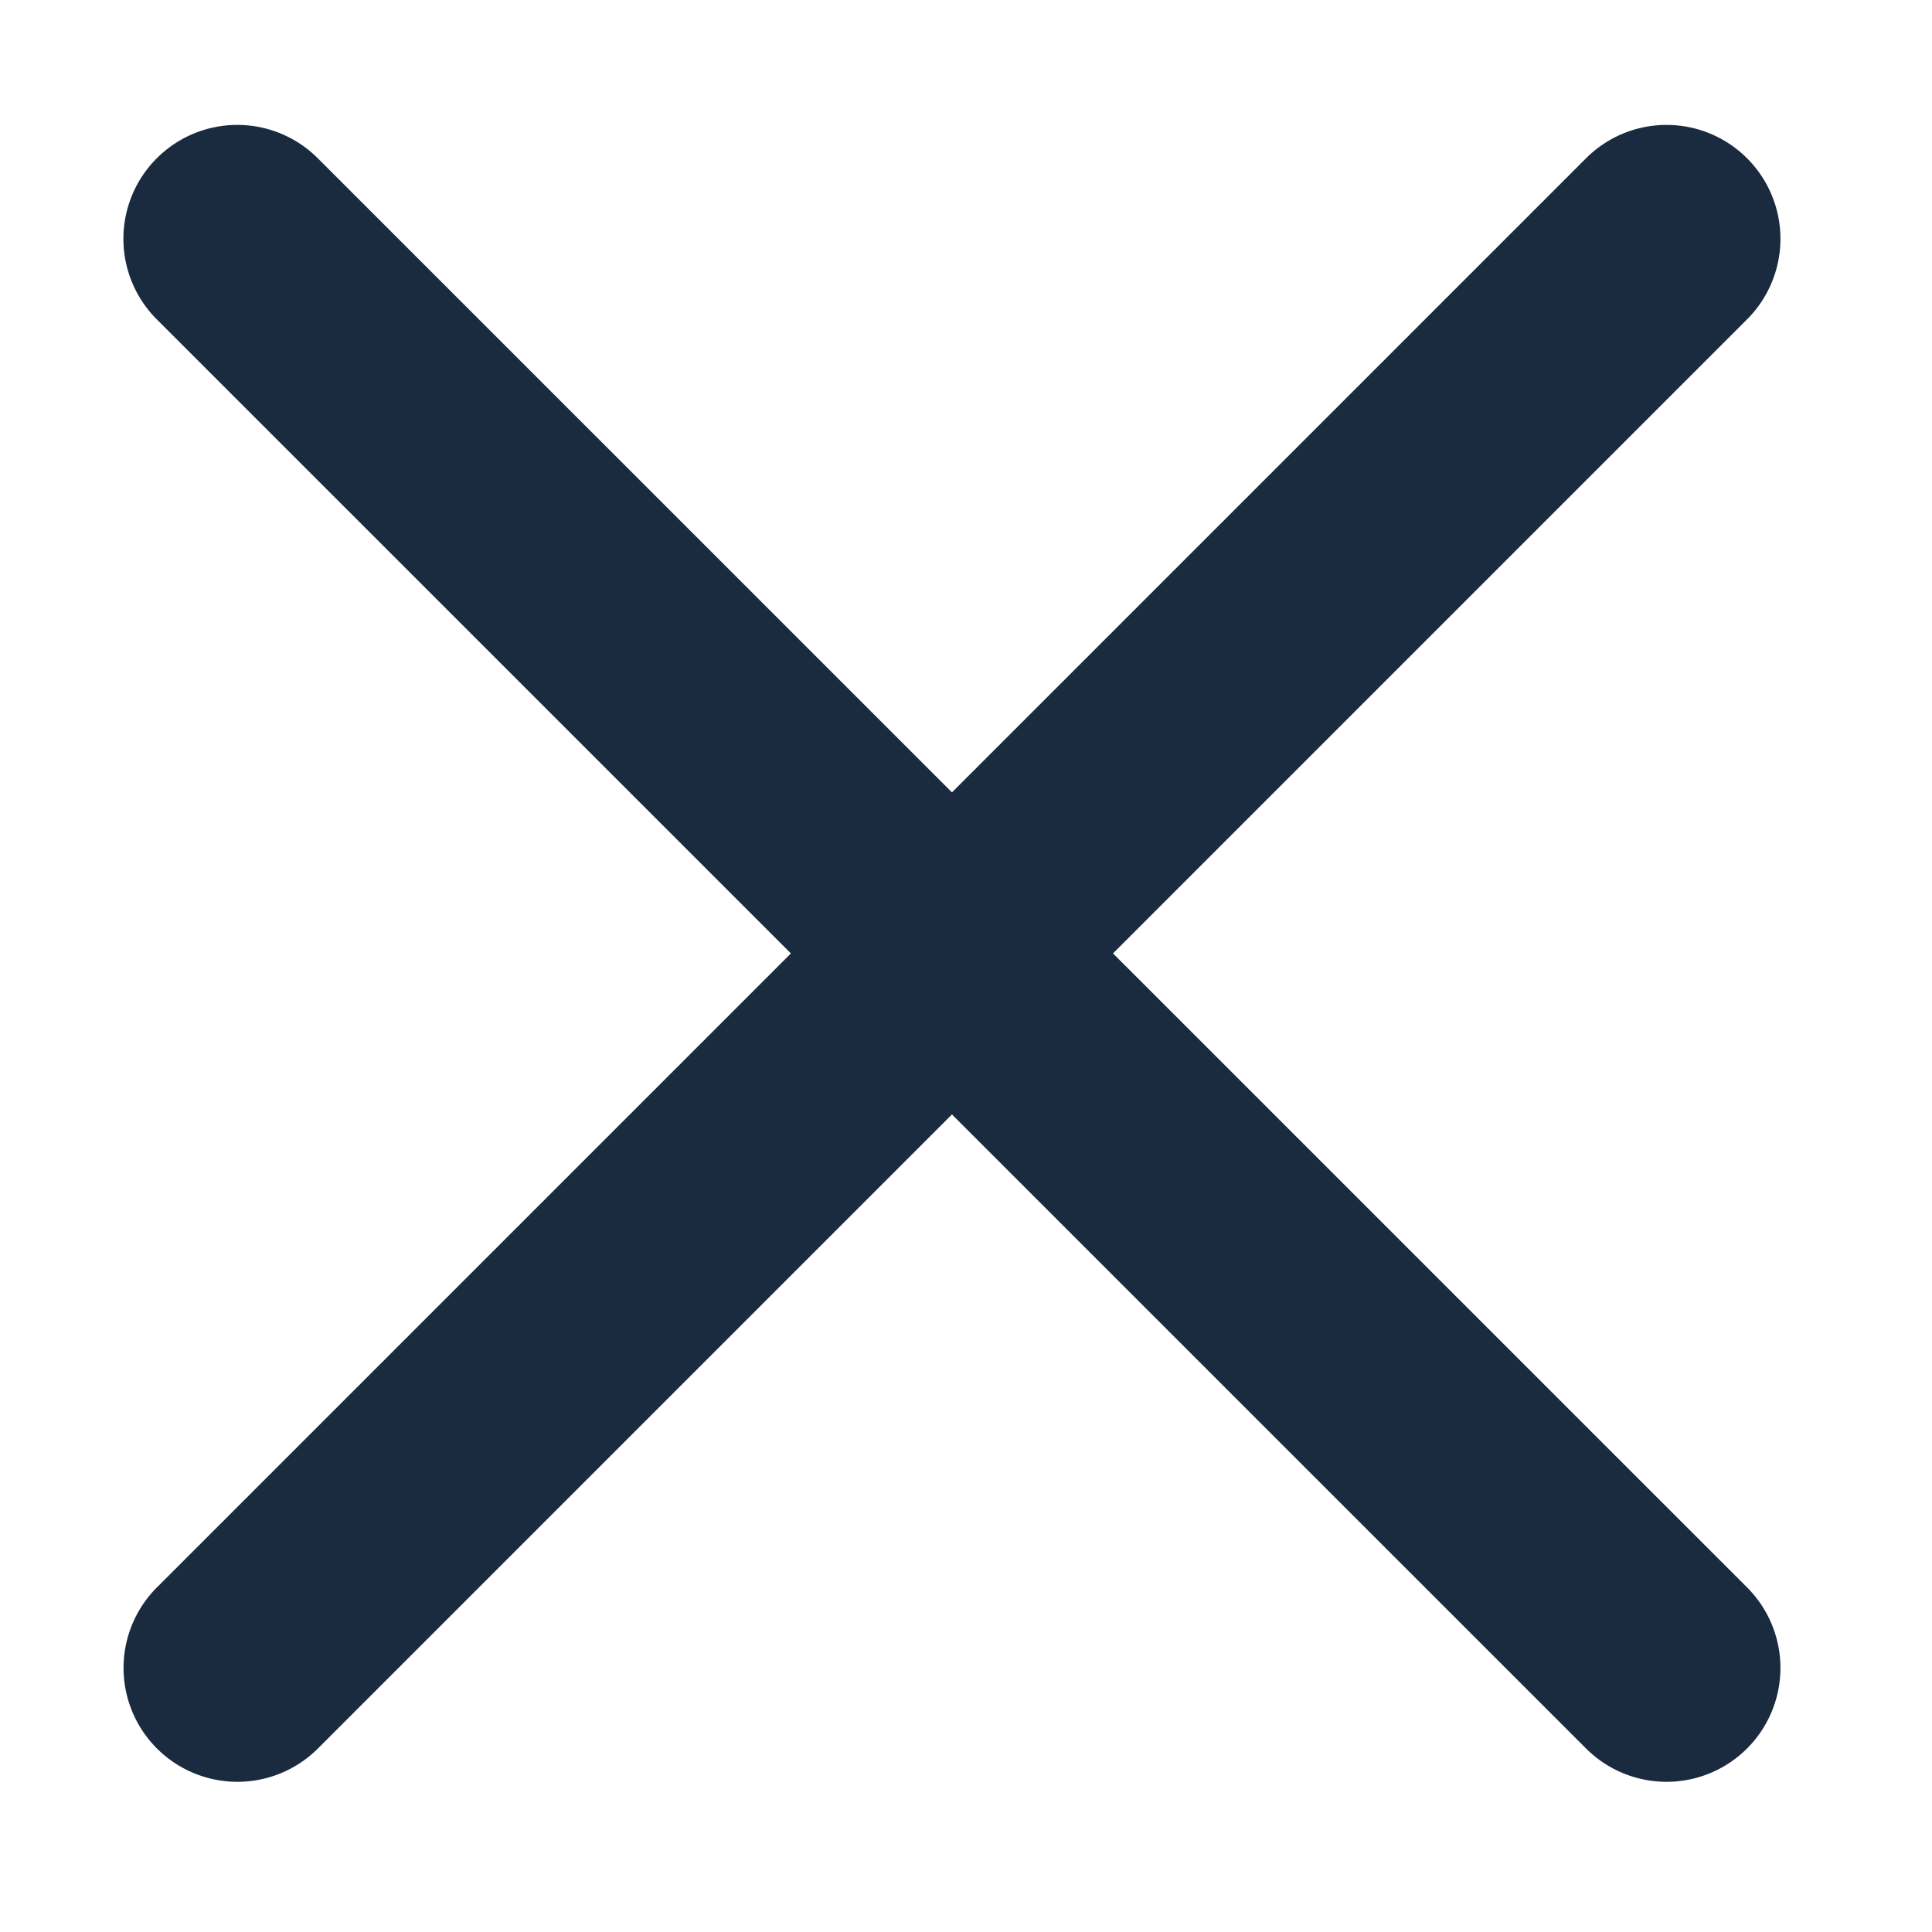 <svg viewBox="0 0 14 14" fill="none" xmlns="http://www.w3.org/2000/svg" class="burger-btn-close"><path fill-rule="evenodd" clip-rule="evenodd" d="M1.136 1.147a.825.825 0 0 1 1.167 0L12.66 11.503a.825.825 0 0 1-1.167 1.167L1.136 2.314a.825.825 0 0 1 0-1.167Z" fill="#1A2A3F"></path><path fill-rule="evenodd" clip-rule="evenodd" d="M12.66 1.147a.825.825 0 0 0-1.167 0L1.137 11.503a.825.825 0 0 0 1.167 1.167L12.66 2.314a.825.825 0 0 0 0-1.167Z" fill="#1A2A3F"></path></svg>